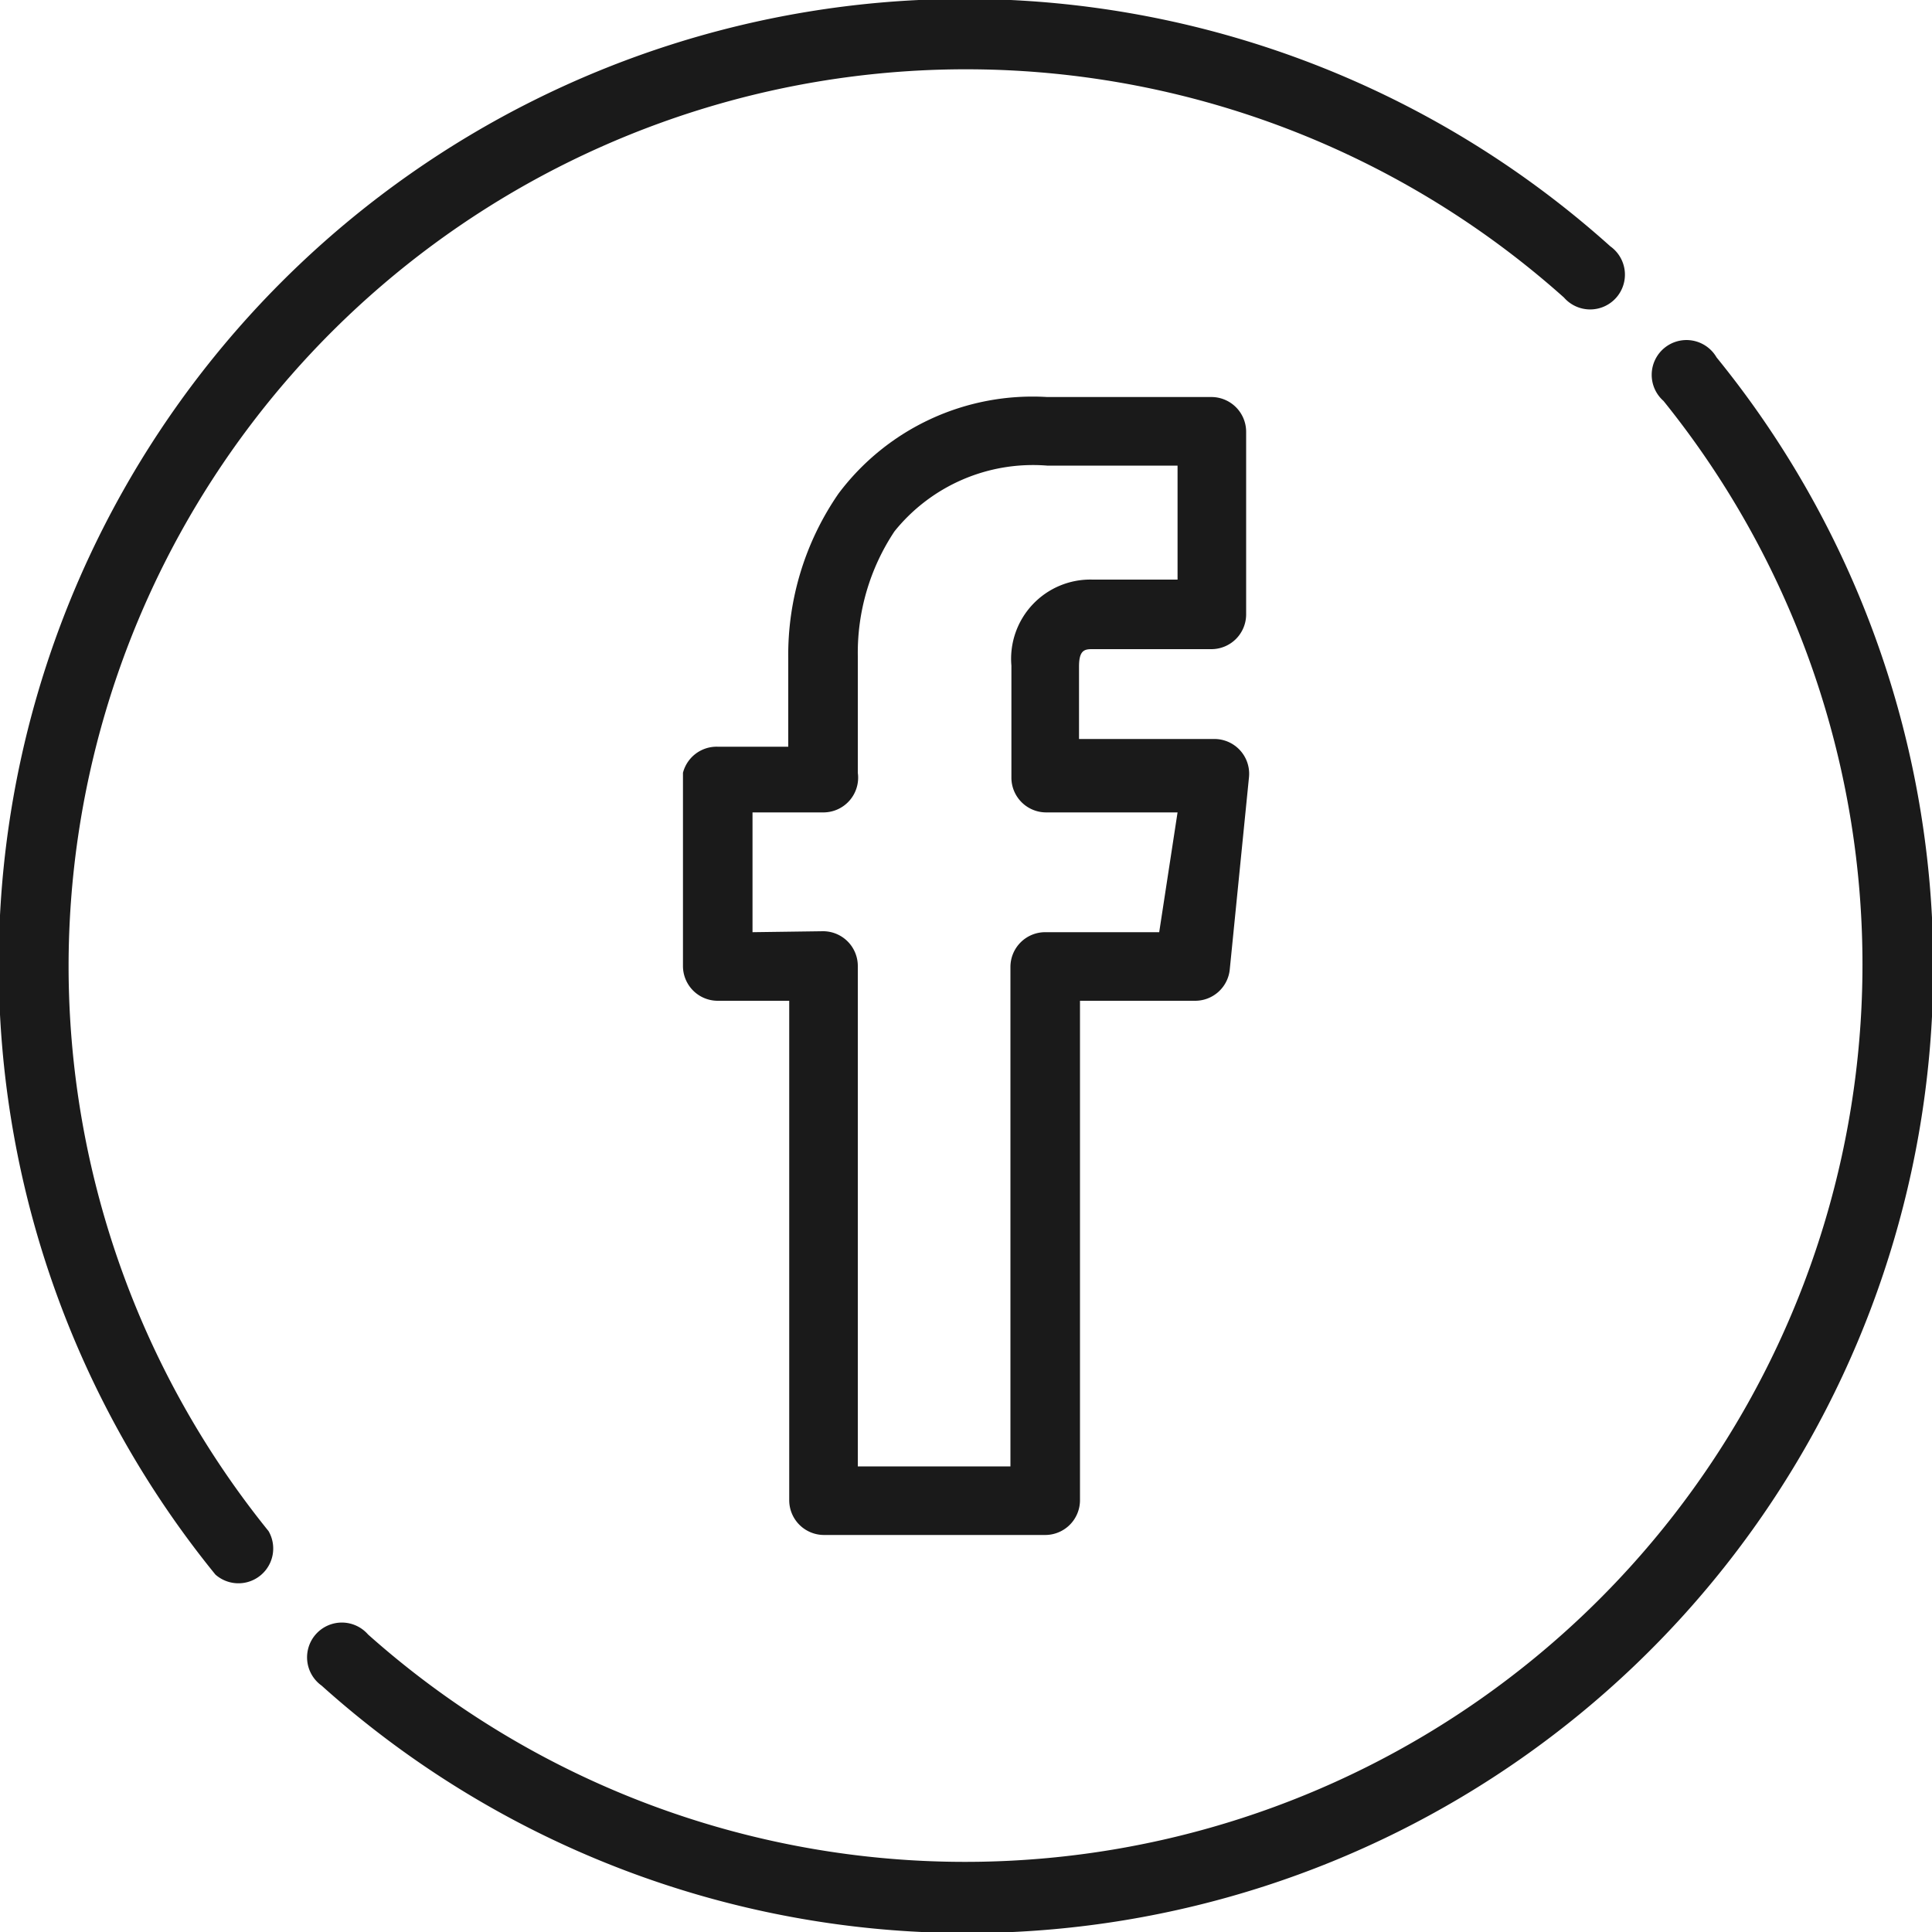 <svg xmlns="http://www.w3.org/2000/svg" viewBox="0 0 20 20"><defs><style>.cls-1{fill:#1a1a1a;}</style></defs><title>facebbok</title><g id="Capa_2" data-name="Capa 2"><g id="Capa_1-2" data-name="Capa 1"><path class="cls-1" d="M8.52,15.89h2.3a.36.36,0,0,0,.36-.36V10.36h1.19a.36.36,0,0,0,.36-.32l.2-2a.36.36,0,0,0-.36-.39h-1.4V6.9c0-.16.05-.18.13-.18h1.24a.36.36,0,0,0,.36-.36V4.47a.36.36,0,0,0-.36-.36h-1.7a2.51,2.51,0,0,0-2.16,1,2.94,2.94,0,0,0-.52,1.71v.91H7.43A.36.36,0,0,0,7.07,8v2a.36.36,0,0,0,.36.36h.74v5.17a.36.36,0,0,0,.36.36ZM7.79,9.65V8.41h.74A.36.36,0,0,0,8.88,8V6.79A2.27,2.27,0,0,1,9.26,5.5a1.84,1.84,0,0,1,1.58-.68h1.35V6h-.88a.82.82,0,0,0-.84.89V8.05a.36.36,0,0,0,.36.36h1.36L12,9.65H10.82a.36.36,0,0,0-.36.36v5.17H8.88V10a.36.36,0,0,0-.36-.36Zm0,0"/><path class="cls-1" d="M17.77,3.7a.36.36,0,1,0-.55.45A9.29,9.29,0,0,1,3.81,16.92a.36.36,0,1,0-.48.53A10,10,0,0,0,17.77,3.7Zm0,0"/><path class="cls-1" d="M.71,10A9.29,9.29,0,0,1,16.19,3.08a.36.36,0,1,0,.48-.53A10,10,0,0,0,2.23,16.3a.36.36,0,0,0,.55-.45A9.31,9.31,0,0,1,.71,10Zm0,0"/></g></g></svg>